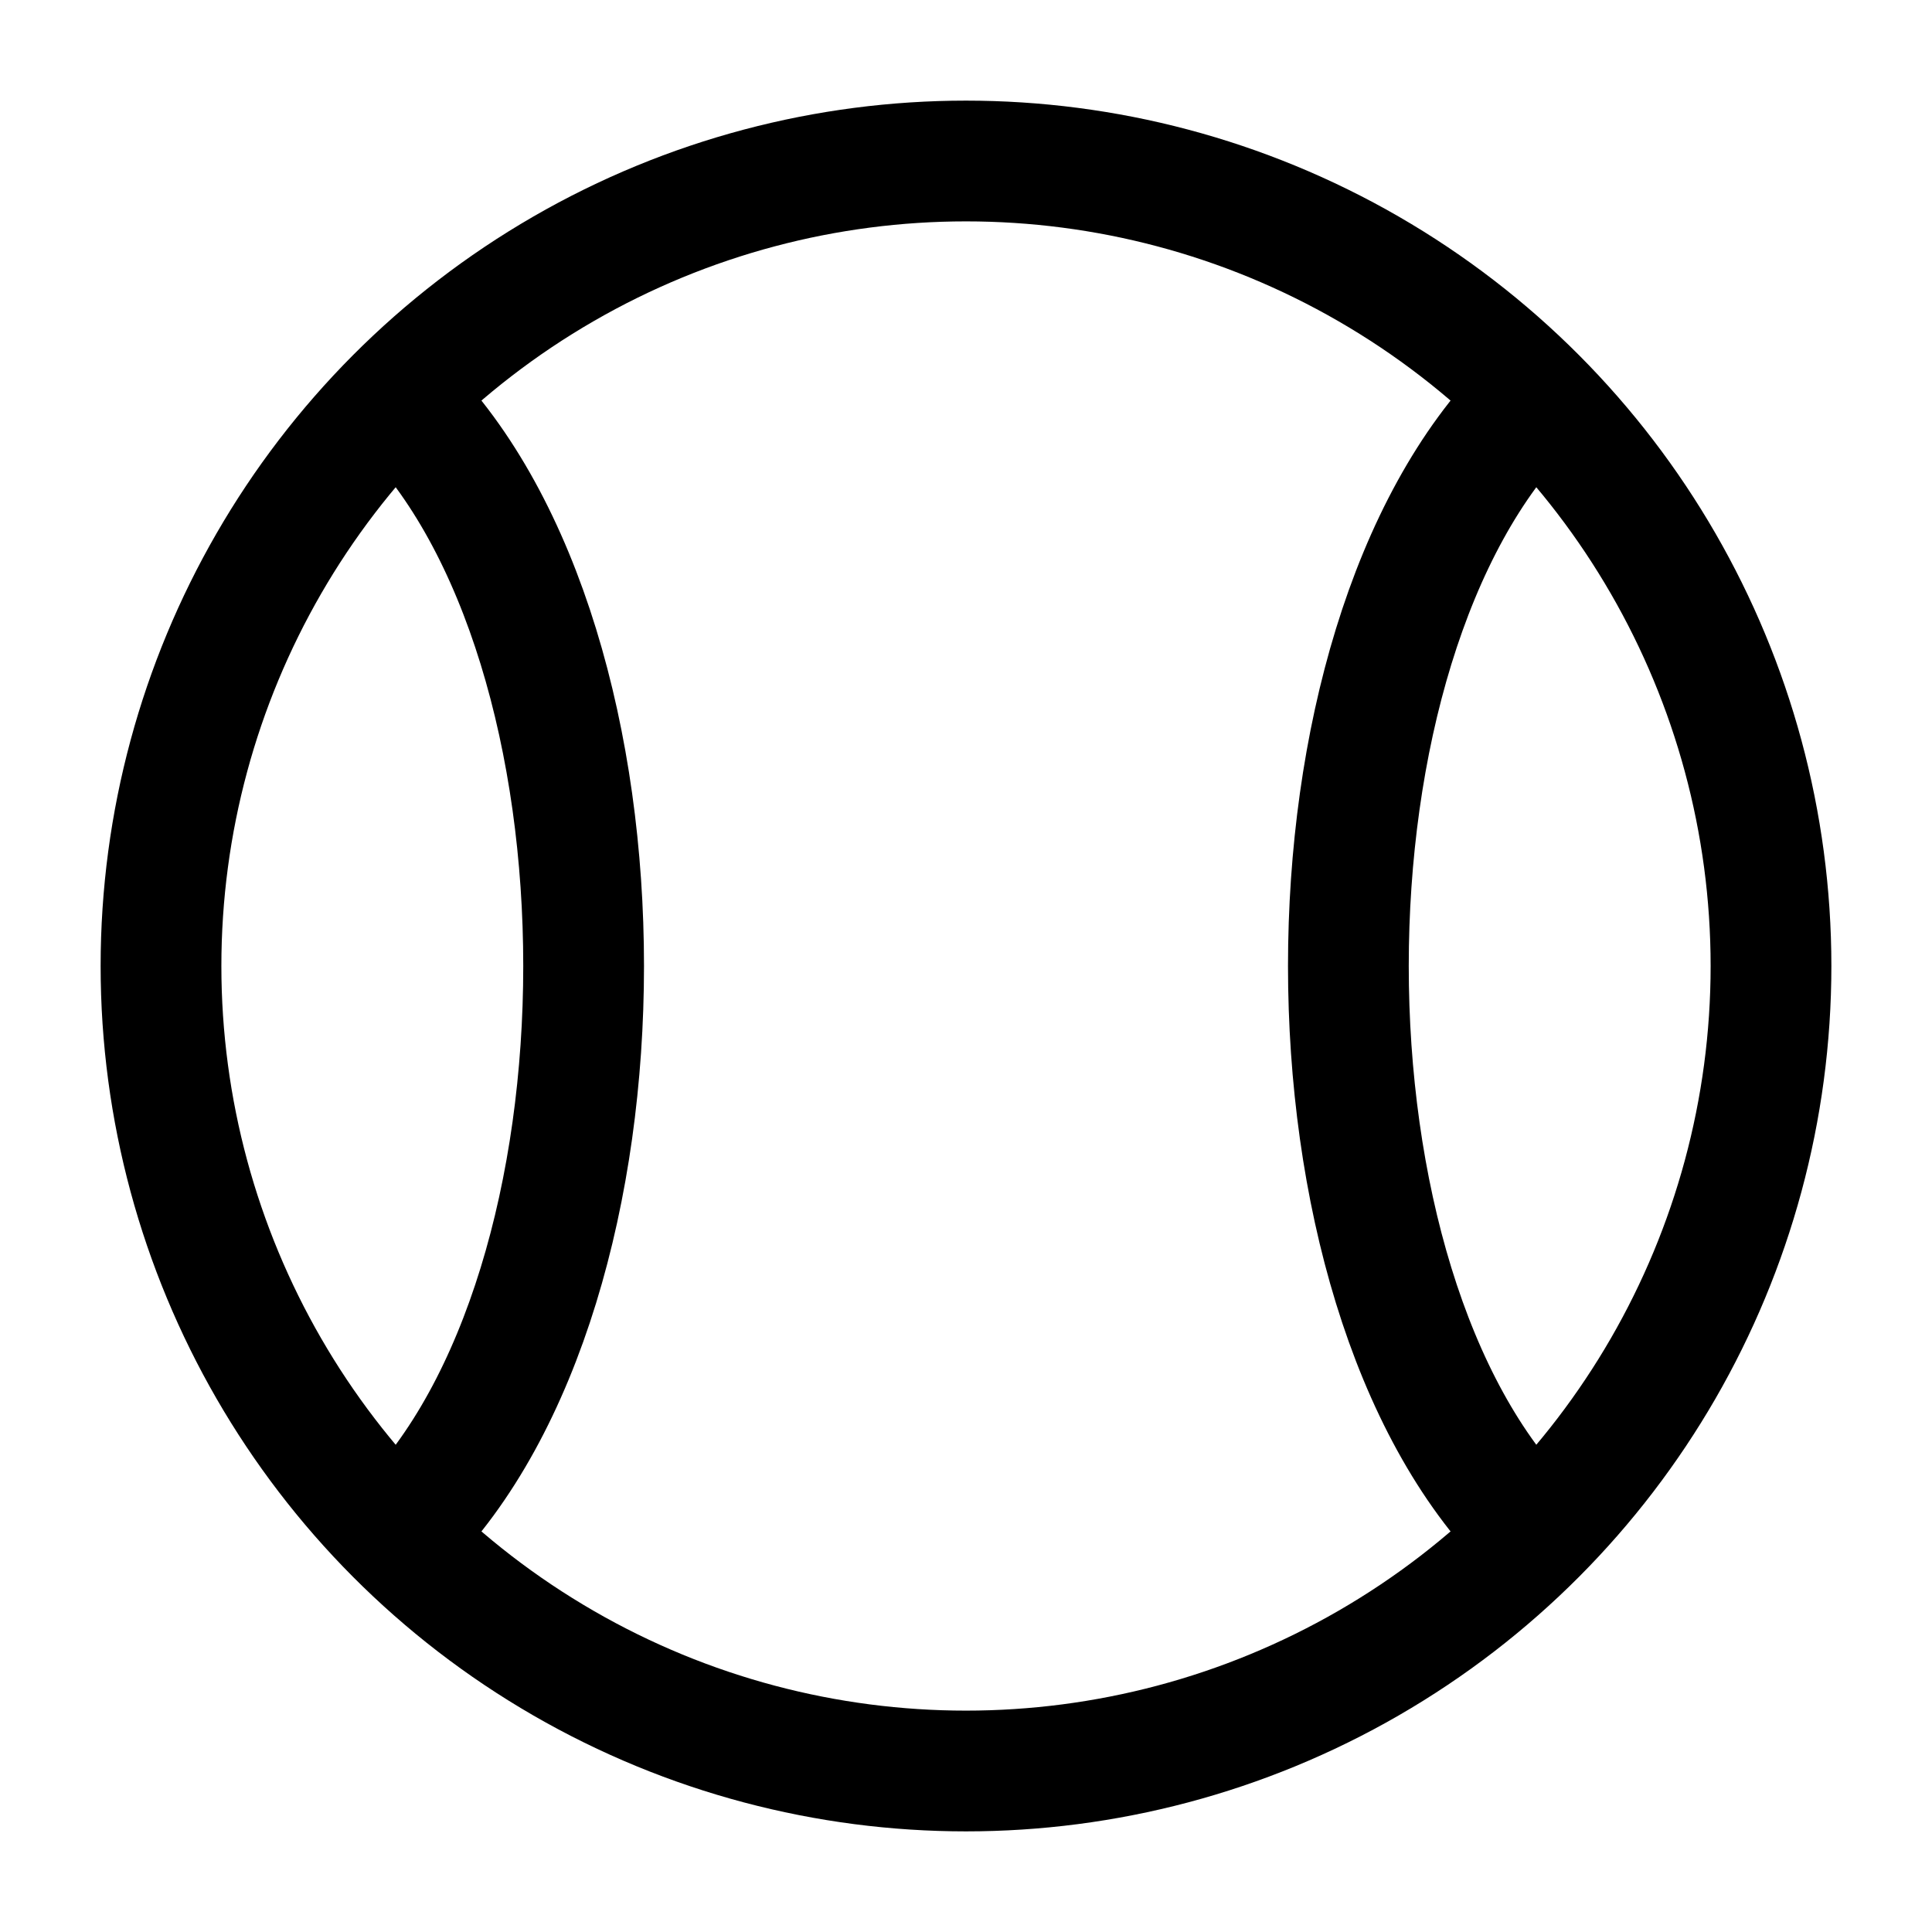 <svg xmlns="http://www.w3.org/2000/svg" width="48" height="48" viewBox="0 0 48 48" fill="none" stroke="currentColor" stroke-width="3" stroke-linecap="round" stroke-linejoin="round">
  <circle cx="24" cy="24" r="20" />
  <path d="M10 10c6 6 6 22 0 28" />
  <path d="M38 10c-6 6-6 22 0 28" />
</svg>
